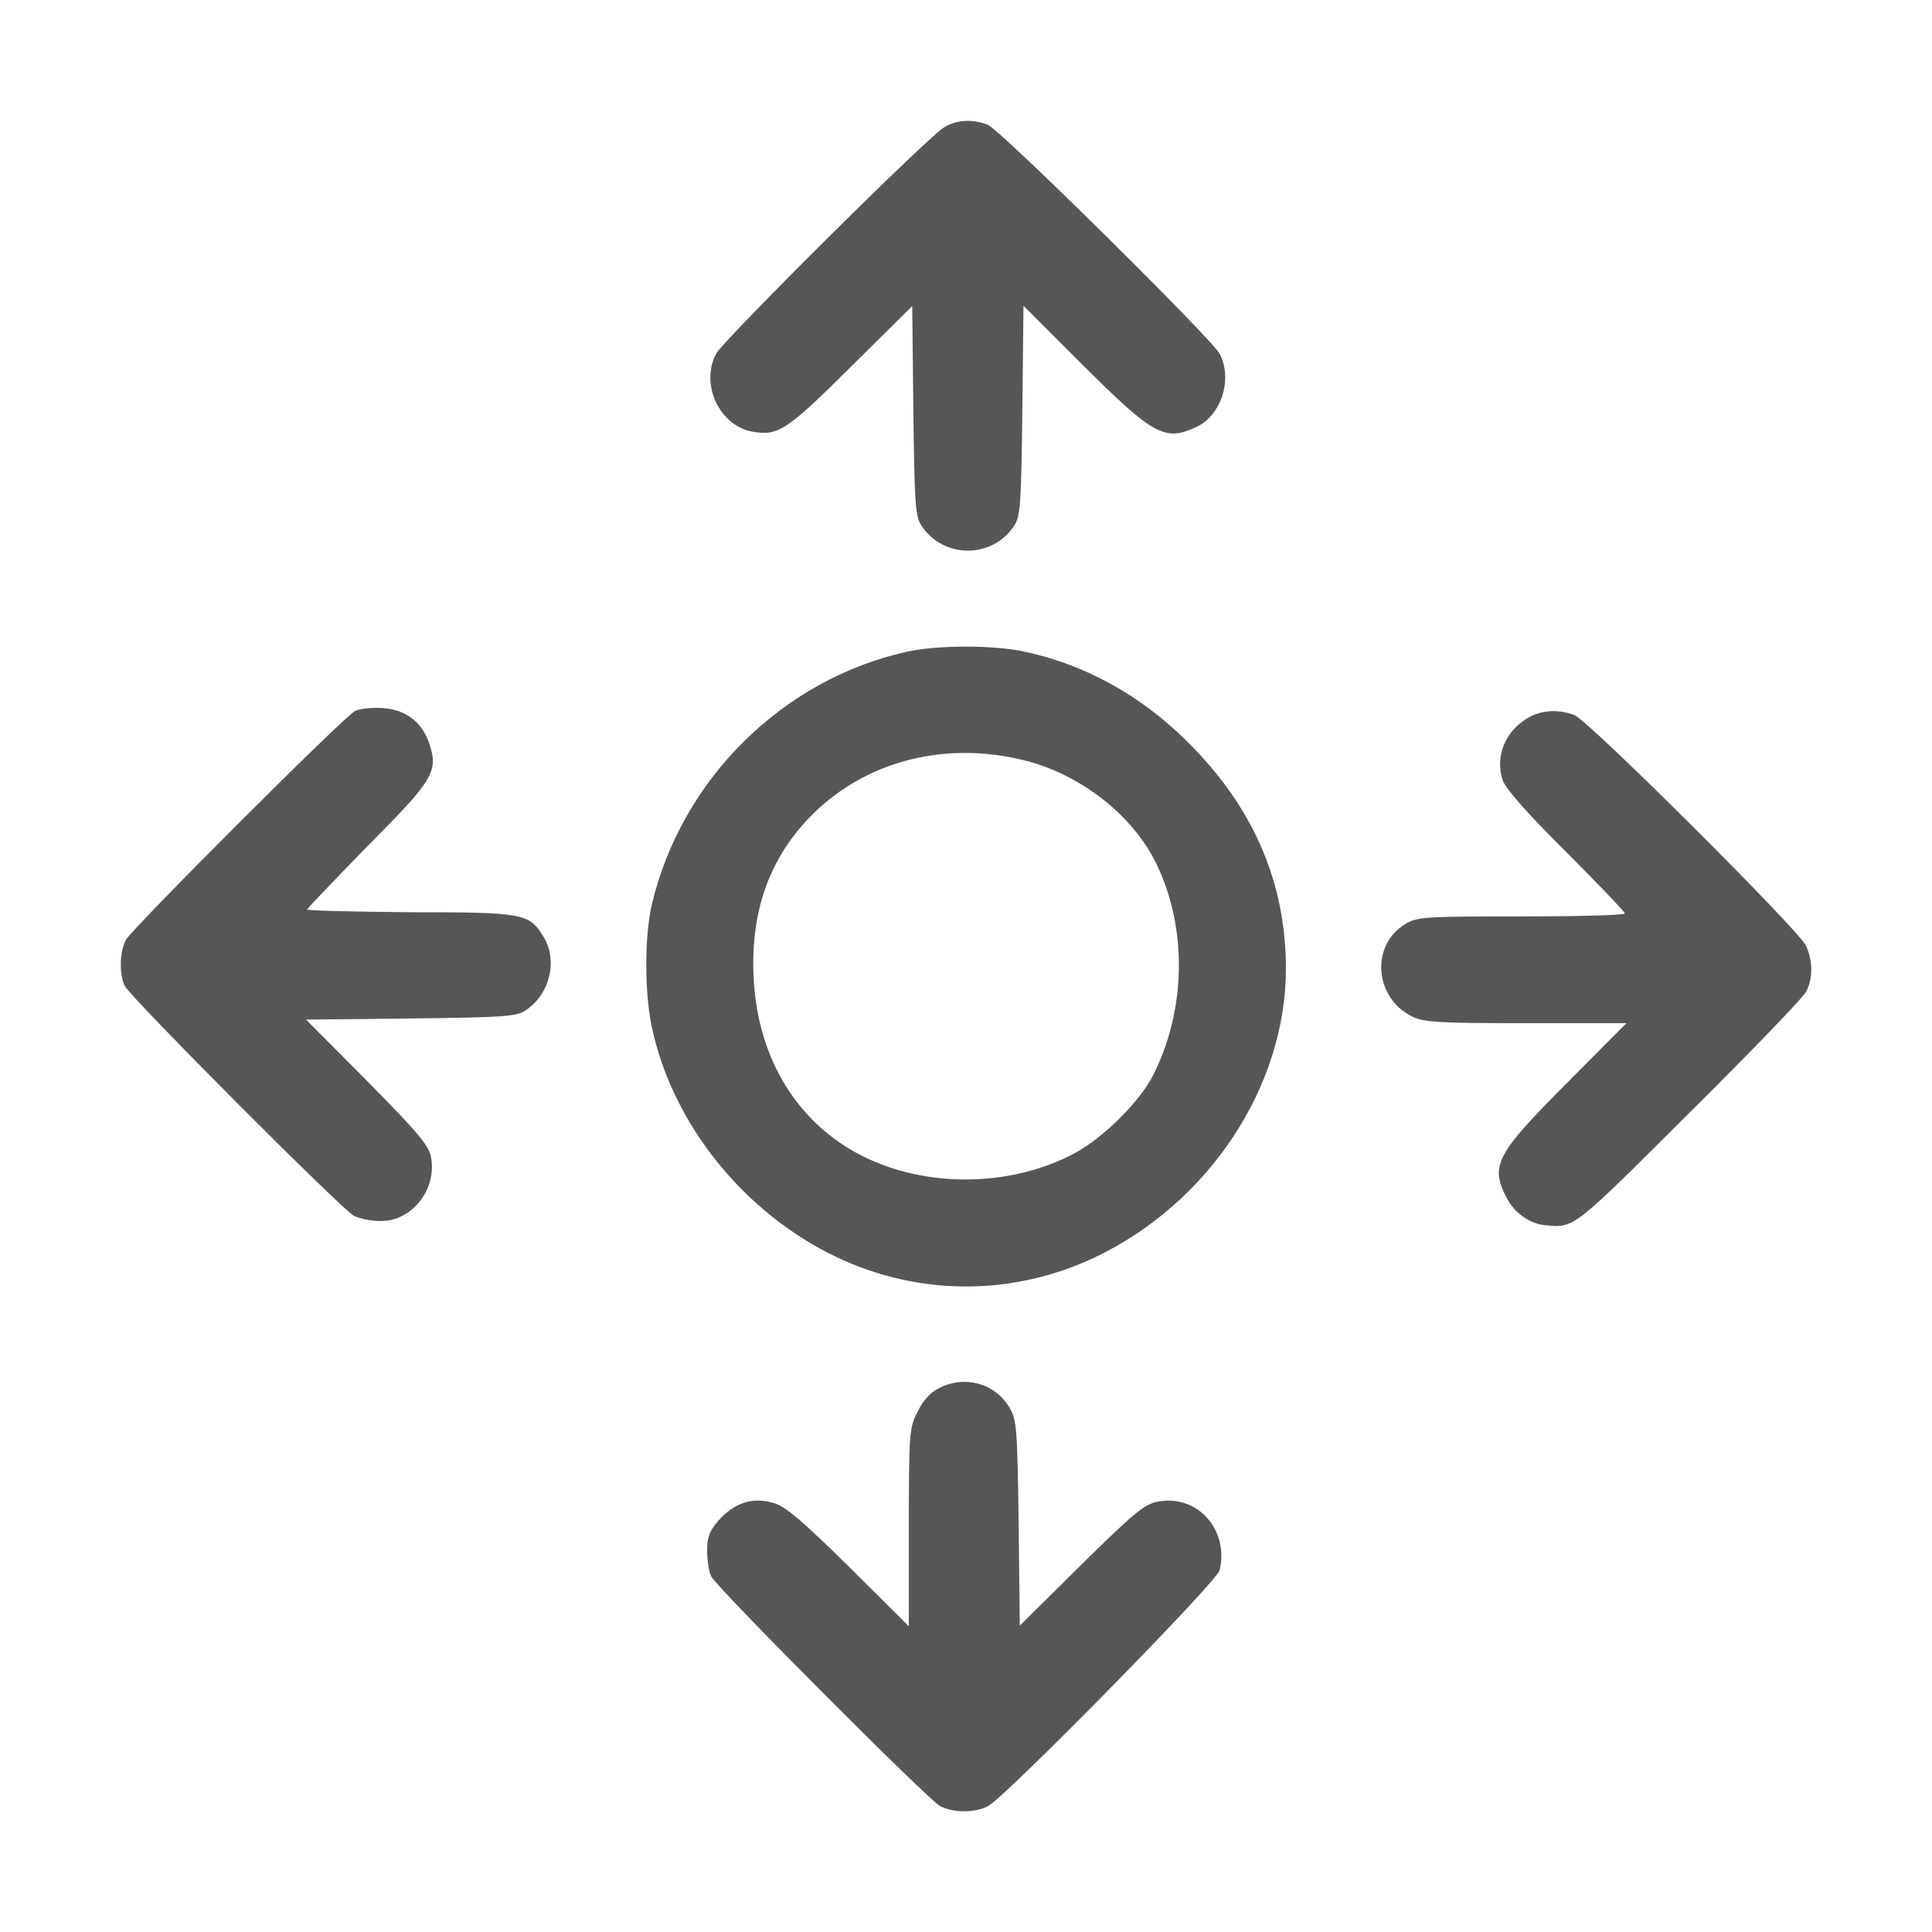 <svg width="12" height="12" viewBox="0 0 12 12" fill="none" xmlns="http://www.w3.org/2000/svg">
<path d="M5.87 0.787C5.782 0.83 4.496 2.109 4.448 2.197C4.349 2.384 4.465 2.639 4.668 2.68C4.831 2.71 4.881 2.68 5.283 2.28L5.666 1.901L5.673 2.549C5.68 3.129 5.685 3.207 5.723 3.264C5.858 3.472 6.165 3.472 6.3 3.264C6.338 3.207 6.343 3.129 6.35 2.549L6.357 1.899L6.728 2.27C7.166 2.706 7.237 2.744 7.433 2.651C7.587 2.578 7.658 2.353 7.575 2.197C7.523 2.1 6.211 0.804 6.135 0.775C6.043 0.74 5.953 0.742 5.87 0.787Z" fill="#565656"/>
<path d="M5.633 4.048C4.86 4.219 4.23 4.843 4.048 5.621C4.003 5.817 4.003 6.163 4.048 6.376C4.174 6.979 4.621 7.535 5.198 7.809C5.709 8.051 6.291 8.051 6.802 7.809C7.507 7.473 7.987 6.75 7.987 6.016C7.987 5.479 7.783 5.009 7.372 4.604C7.081 4.315 6.735 4.126 6.357 4.046C6.163 4.006 5.822 4.006 5.633 4.048ZM6.312 4.711C6.679 4.786 7.022 5.044 7.178 5.356C7.377 5.758 7.369 6.272 7.161 6.681C7.078 6.844 6.847 7.074 6.665 7.168C6.272 7.374 5.751 7.379 5.356 7.18C4.957 6.979 4.711 6.582 4.682 6.092C4.656 5.666 4.779 5.323 5.051 5.054C5.373 4.737 5.839 4.609 6.312 4.711Z" fill="#565656"/>
<path d="M2.204 4.417C2.128 4.459 0.82 5.767 0.782 5.838C0.742 5.914 0.74 6.054 0.775 6.124C0.813 6.198 2.119 7.508 2.197 7.551C2.232 7.57 2.308 7.584 2.367 7.584C2.561 7.584 2.715 7.385 2.677 7.187C2.665 7.116 2.592 7.03 2.282 6.716L1.901 6.333L2.552 6.326C3.129 6.319 3.207 6.314 3.264 6.276C3.415 6.177 3.467 5.966 3.375 5.817C3.287 5.673 3.252 5.666 2.547 5.666C2.194 5.663 1.908 5.656 1.908 5.649C1.908 5.642 2.079 5.465 2.284 5.254C2.691 4.845 2.724 4.793 2.667 4.62C2.623 4.486 2.521 4.407 2.377 4.398C2.308 4.393 2.23 4.402 2.204 4.417Z" fill="#565656"/>
<path d="M9.485 4.462C9.347 4.545 9.286 4.701 9.333 4.845C9.35 4.897 9.485 5.051 9.726 5.29C9.927 5.491 10.092 5.664 10.092 5.673C10.092 5.685 9.801 5.692 9.449 5.692C8.851 5.692 8.799 5.695 8.728 5.74C8.512 5.87 8.536 6.196 8.768 6.312C8.841 6.35 8.929 6.355 9.477 6.355H10.102L9.733 6.726C9.291 7.17 9.255 7.239 9.357 7.438C9.404 7.532 9.501 7.601 9.596 7.61C9.78 7.627 9.761 7.641 10.49 6.915C10.871 6.537 11.2 6.196 11.218 6.16C11.261 6.078 11.261 5.966 11.216 5.872C11.169 5.773 9.863 4.471 9.778 4.441C9.676 4.403 9.57 4.41 9.485 4.462Z" fill="#565656"/>
<path d="M5.834 8.621C5.78 8.647 5.733 8.699 5.7 8.767C5.648 8.867 5.645 8.895 5.645 9.486V10.101L5.274 9.732C4.978 9.441 4.879 9.356 4.803 9.335C4.675 9.297 4.562 9.333 4.463 9.444C4.406 9.51 4.392 9.548 4.392 9.633C4.392 9.692 4.403 9.763 4.418 9.792C4.455 9.865 5.761 11.175 5.839 11.218C5.922 11.261 6.055 11.261 6.137 11.218C6.248 11.159 7.556 9.827 7.575 9.754C7.635 9.505 7.441 9.283 7.197 9.326C7.112 9.34 7.055 9.385 6.717 9.718L6.334 10.097L6.327 9.463C6.319 8.876 6.315 8.819 6.272 8.746C6.182 8.592 5.995 8.54 5.834 8.621Z" fill="#565656"/>
</svg>
